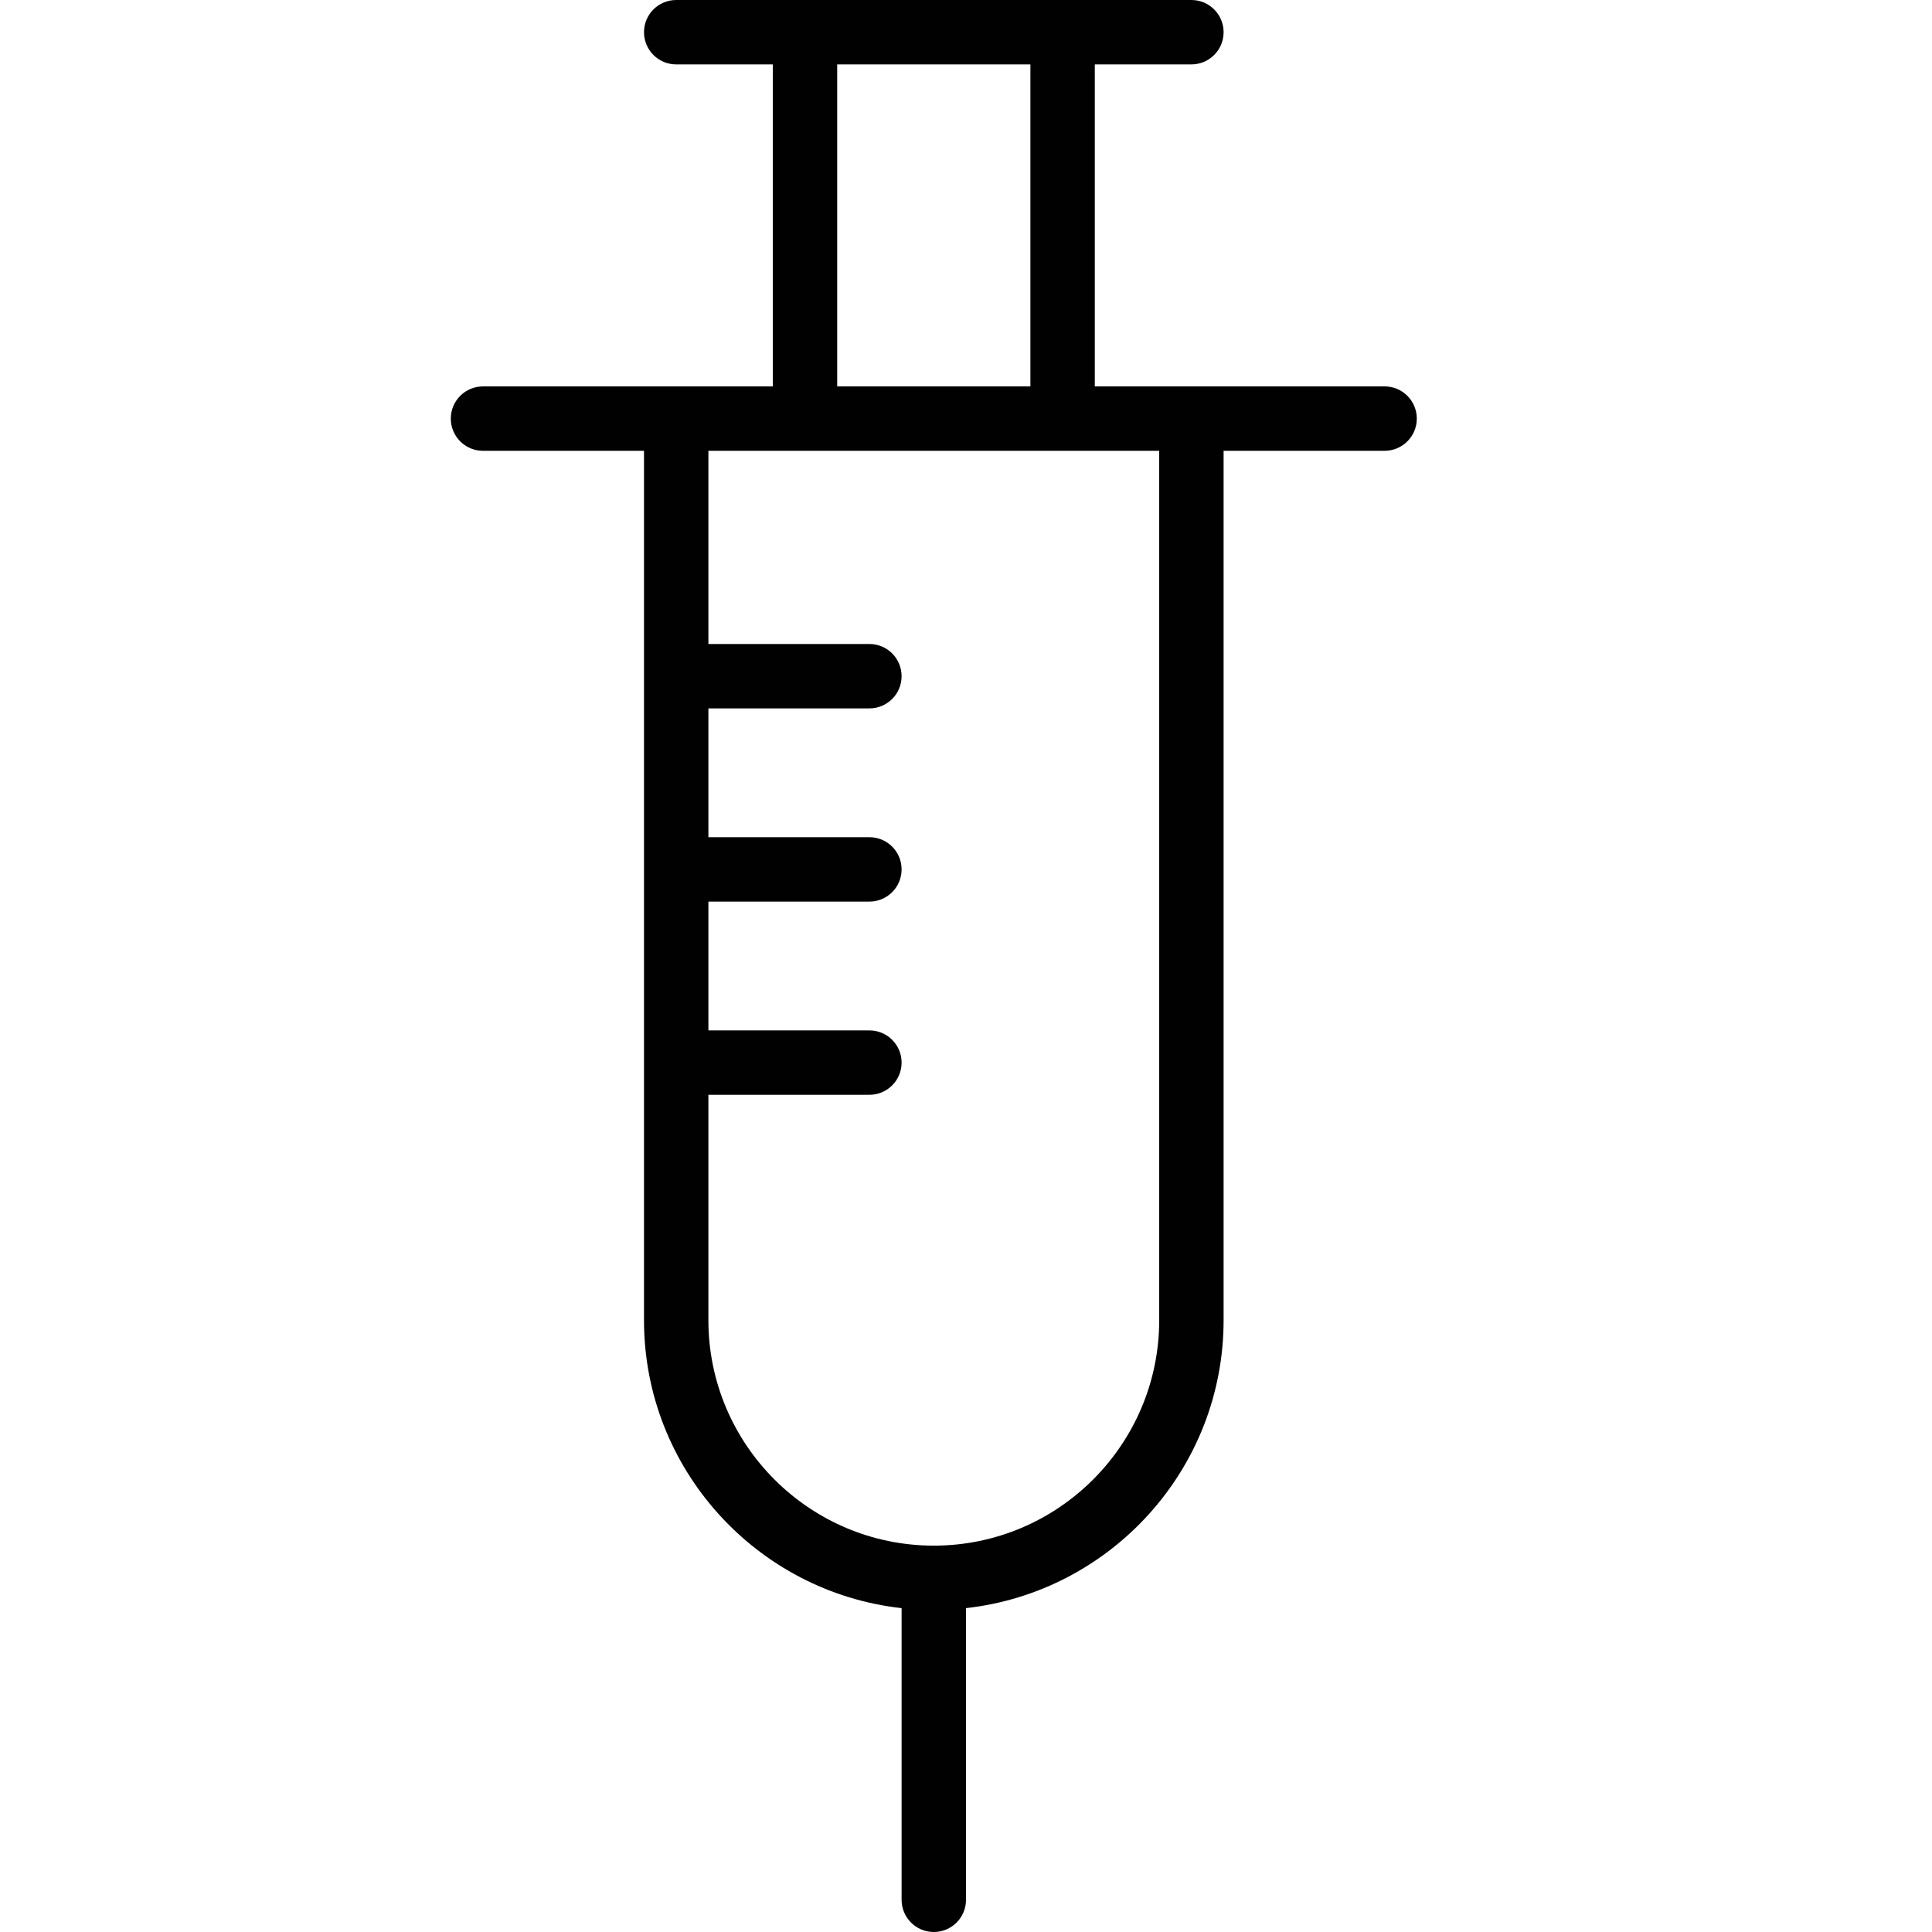 <?xml version="1.0" encoding="utf-8"?>
<!-- Generator: Adobe Illustrator 17.0.0, SVG Export Plug-In . SVG Version: 6.00 Build 0)  -->
<!DOCTYPE svg PUBLIC "-//W3C//DTD SVG 1.1//EN" "http://www.w3.org/Graphics/SVG/1.1/DTD/svg11.dtd">
<svg version="1.1" id="Layer_1" xmlns="http://www.w3.org/2000/svg" xmlns:xlink="http://www.w3.org/1999/xlink" x="0px" y="0px"
	 width="60px" height="60px" viewBox="0 0 60 60" enable-background="new 0 0 60 60" xml:space="preserve">
<g>
	<path fill="#010101" d="M43,12h-9V2h3c0.553,0,1-0.448,1-1s-0.447-1-1-1H21c-0.553,0-1,0.448-1,1s0.447,1,1,1h3v10h-9
		c-0.553,0-1,0.448-1,1s0.447,1,1,1h5v27.001c0,4.624,3.507,8.442,8,8.941V59c0,0.552,0.447,1,1,1s1-0.448,1-1v-9.058
		c4.493-0.5,8-4.317,8-8.941V14h5c0.553,0,1-0.448,1-1S43.553,12,43,12z M26,2h6v10h-6V2z M36,41.001c0,3.86-3.141,7-7,7
		s-7-3.14-7-7V34h5c0.553,0,1-0.448,1-1s-0.447-1-1-1h-5v-4h5c0.553,0,1-0.448,1-1s-0.447-1-1-1h-5v-4h5c0.553,0,1-0.448,1-1
		s-0.447-1-1-1h-5v-6h14V41.001z"/>
</g>
</svg>
